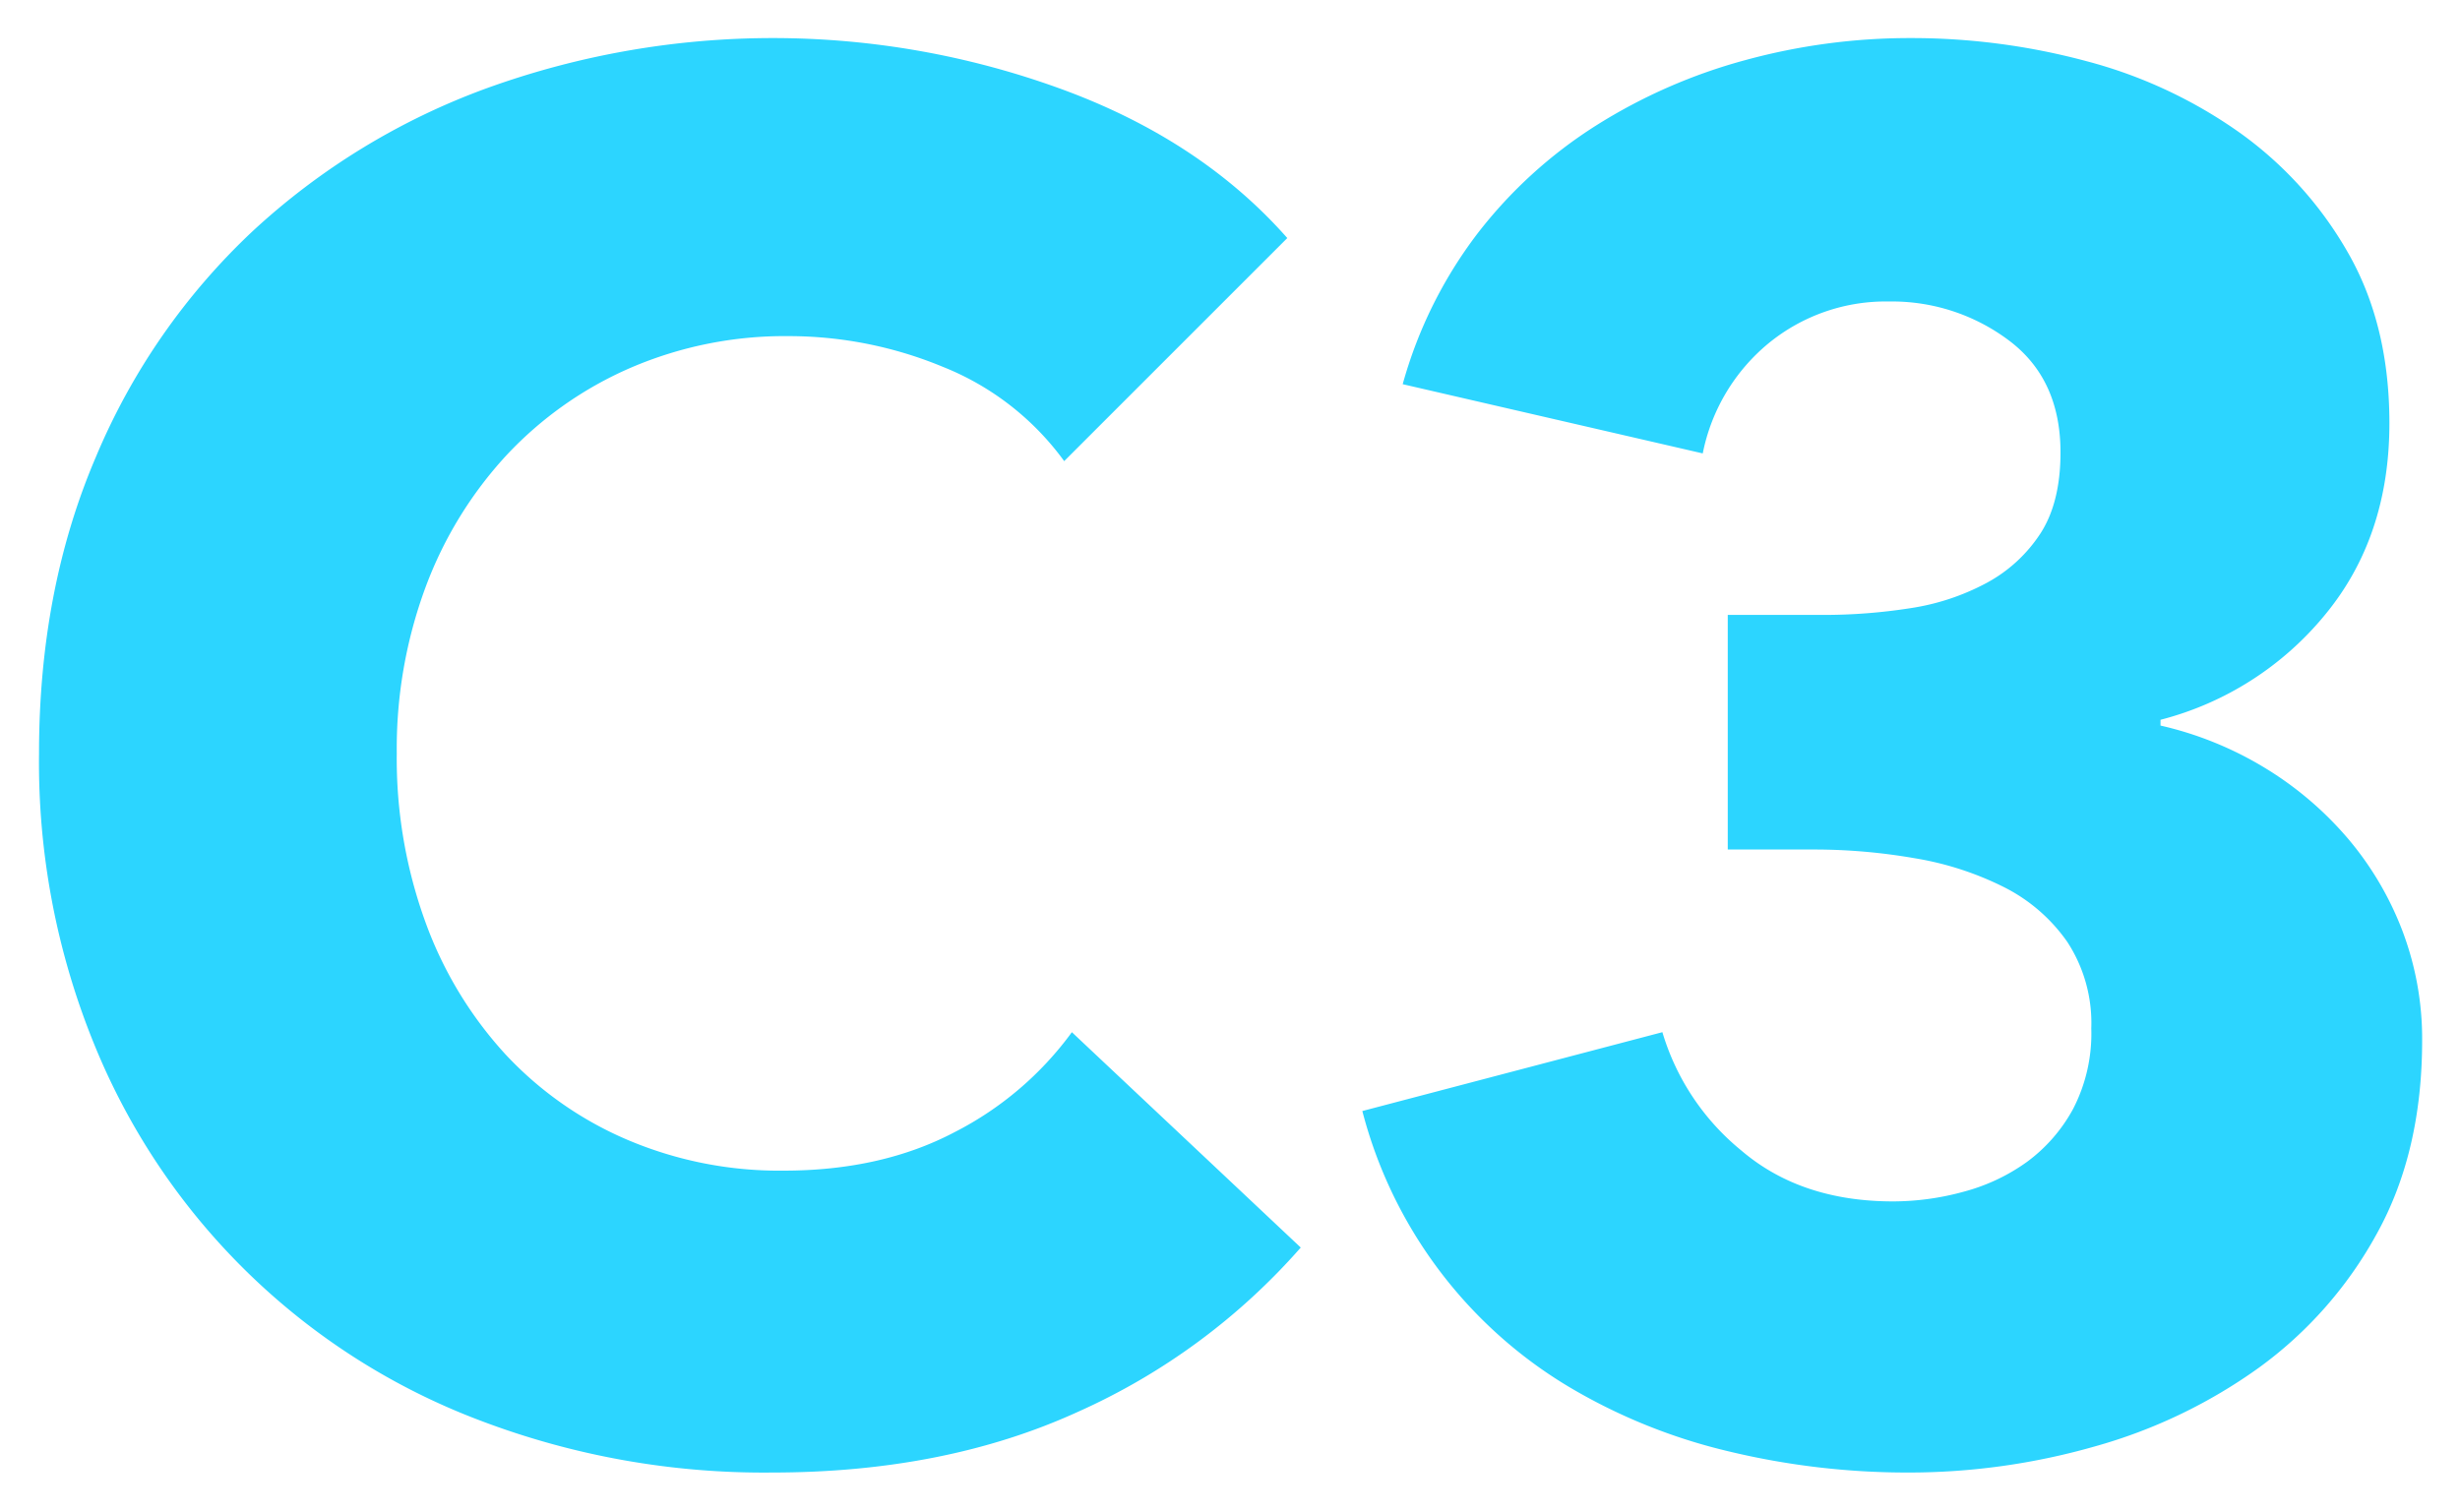 <svg xmlns="http://www.w3.org/2000/svg" width="353" height="217" viewBox="0 0 353 217">
<defs>
    <style>
      .cls-1 {
        fill: #2cd5ff;
        fill-rule: evenodd;
      }
    </style>
  </defs>
  <path id="C3" class="cls-1" d="M186.654,179.068L153.81,148.156a47.635,47.635,0,0,1-16.836,14.352q-10.492,5.524-24.564,5.52a55.69,55.69,0,0,1-22.356-4.416A51.5,51.5,0,0,1,72.528,151.33a56.524,56.524,0,0,1-11.454-18.906,68.659,68.659,0,0,1-4.14-24.288,66.746,66.746,0,0,1,4.14-23.874A57.254,57.254,0,0,1,72.666,65.356,53.435,53.435,0,0,1,90.468,52.8a55.92,55.92,0,0,1,22.77-4.554,57.731,57.731,0,0,1,22.08,4.416,39.637,39.637,0,0,1,17.388,13.524l32.016-32.016q-12.42-14.076-32.43-21.39a120.7,120.7,0,0,0-82.386-.138A99.654,99.654,0,0,0,36.234,33.2,94.521,94.521,0,0,0,13.74,65.632Q5.6,84.676,5.6,108.136a107.154,107.154,0,0,0,8,41.952,96.536,96.536,0,0,0,55.338,53.82,114.489,114.489,0,0,0,41.814,7.452q24.84,0,43.884-8.694a93.037,93.037,0,0,0,32.016-23.6h0ZM344.8,133.774a45.488,45.488,0,0,0-7.728-13.231,49.13,49.13,0,0,0-11.868-10.2,50.315,50.315,0,0,0-15.18-6.2v-0.828a45.072,45.072,0,0,0,23.6-15.063q9.243-11.191,9.246-27.505,0-14.1-5.934-24.46a54,54,0,0,0-15.594-17.276A67.767,67.767,0,0,0,299.4,8.78a96.594,96.594,0,0,0-25.254-3.316A89.575,89.575,0,0,0,250.41,8.638a78.356,78.356,0,0,0-21.39,9.384,66.172,66.172,0,0,0-16.974,15.456,63.721,63.721,0,0,0-10.764,21.666l43.056,9.936a27.386,27.386,0,0,1,9.522-15.87,26.545,26.545,0,0,1,17.25-5.934,27.9,27.9,0,0,1,17.112,5.554q7.452,5.557,7.452,16.107,0,7.219-2.9,11.665a21.192,21.192,0,0,1-7.728,7.081,33.656,33.656,0,0,1-10.9,3.61,80.411,80.411,0,0,1-12.7.97H247.926v33.672h12.42a84.053,84.053,0,0,1,14.352,1.242,44.769,44.769,0,0,1,12.834,4.14,24.478,24.478,0,0,1,9.108,7.866,21.276,21.276,0,0,1,3.45,12.42,23.5,23.5,0,0,1-2.622,11.592,23.169,23.169,0,0,1-6.624,7.59,27.706,27.706,0,0,1-9.108,4.278,38.385,38.385,0,0,1-10.074,1.38q-13.248,0-21.8-7.314a34.653,34.653,0,0,1-11.316-16.974l-43.056,11.316a65.17,65.17,0,0,0,29.67,39.606,81.443,81.443,0,0,0,22.908,9.246,109.52,109.52,0,0,0,25.806,3.036,97.143,97.143,0,0,0,26.634-3.722,74.773,74.773,0,0,0,23.6-11.3,58.328,58.328,0,0,0,16.974-19.294q6.481-11.707,6.486-27.7A43.749,43.749,0,0,0,344.8,133.774Z"/>
</svg>
